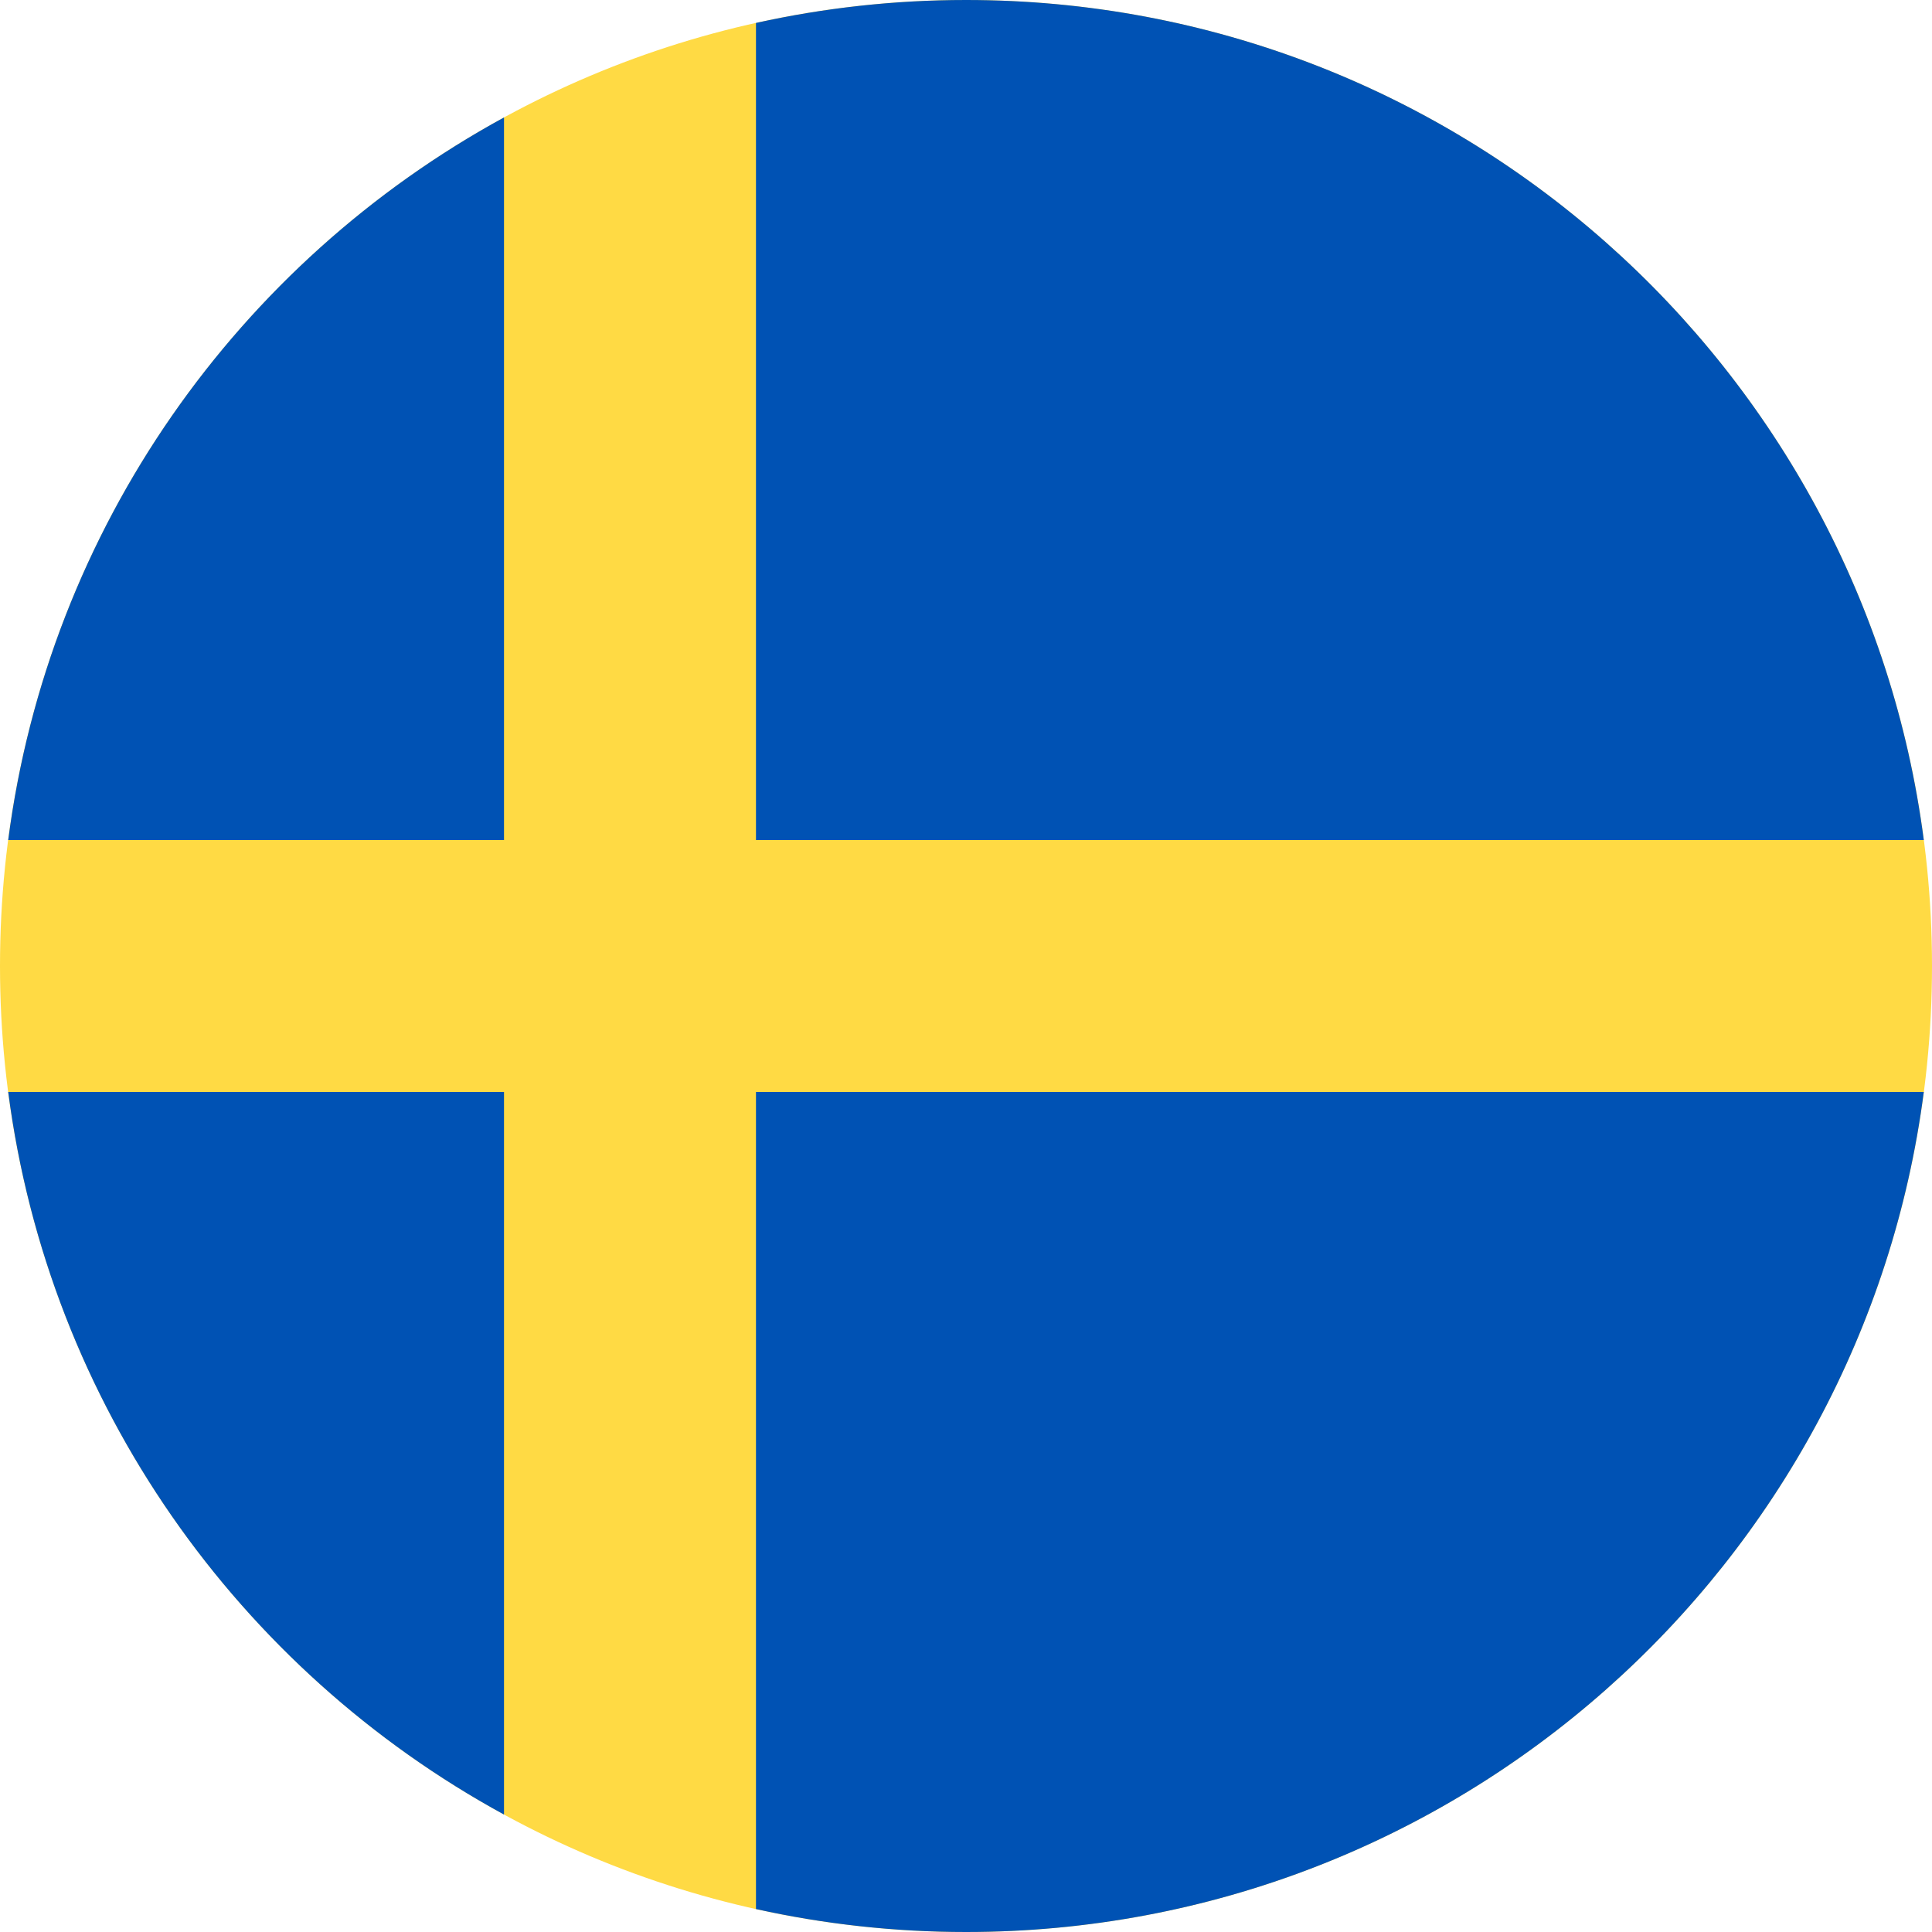<svg width="24" height="24" viewBox="0 0 24 24" fill="none" xmlns="http://www.w3.org/2000/svg">
<g clip-path="url(#clip0_1682_2054)">
<path d="M12 24C18.627 24 24 18.627 24 12C24 5.373 18.627 0 12 0C5.373 0 0 5.373 0 12C0 18.627 5.373 24 12 24Z" fill="#FFDA44"/>
<path d="M9.391 10.435H23.898C23.131 4.547 18.097 0 12 0C11.104 0 10.231 0.099 9.391 0.285V10.435H9.391Z" fill="#0052B4"/>
<path d="M6.261 10.435V1.459C2.966 3.257 0.607 6.555 0.102 10.435H6.261V10.435Z" fill="#0052B4"/>
<path d="M6.261 13.565H0.102C0.607 17.446 2.966 20.743 6.261 22.541L6.261 13.565Z" fill="#0052B4"/>
<path d="M9.391 13.566V23.715C10.231 23.901 11.104 24 12 24C18.097 24 23.131 19.453 23.898 13.565H9.391V13.566Z" fill="#0052B4"/>
</g>
<defs>
<clipPath id="clip0_1682_2054">
<rect width="24" height="24" fill="white"/>
</clipPath>
</defs>
</svg>
